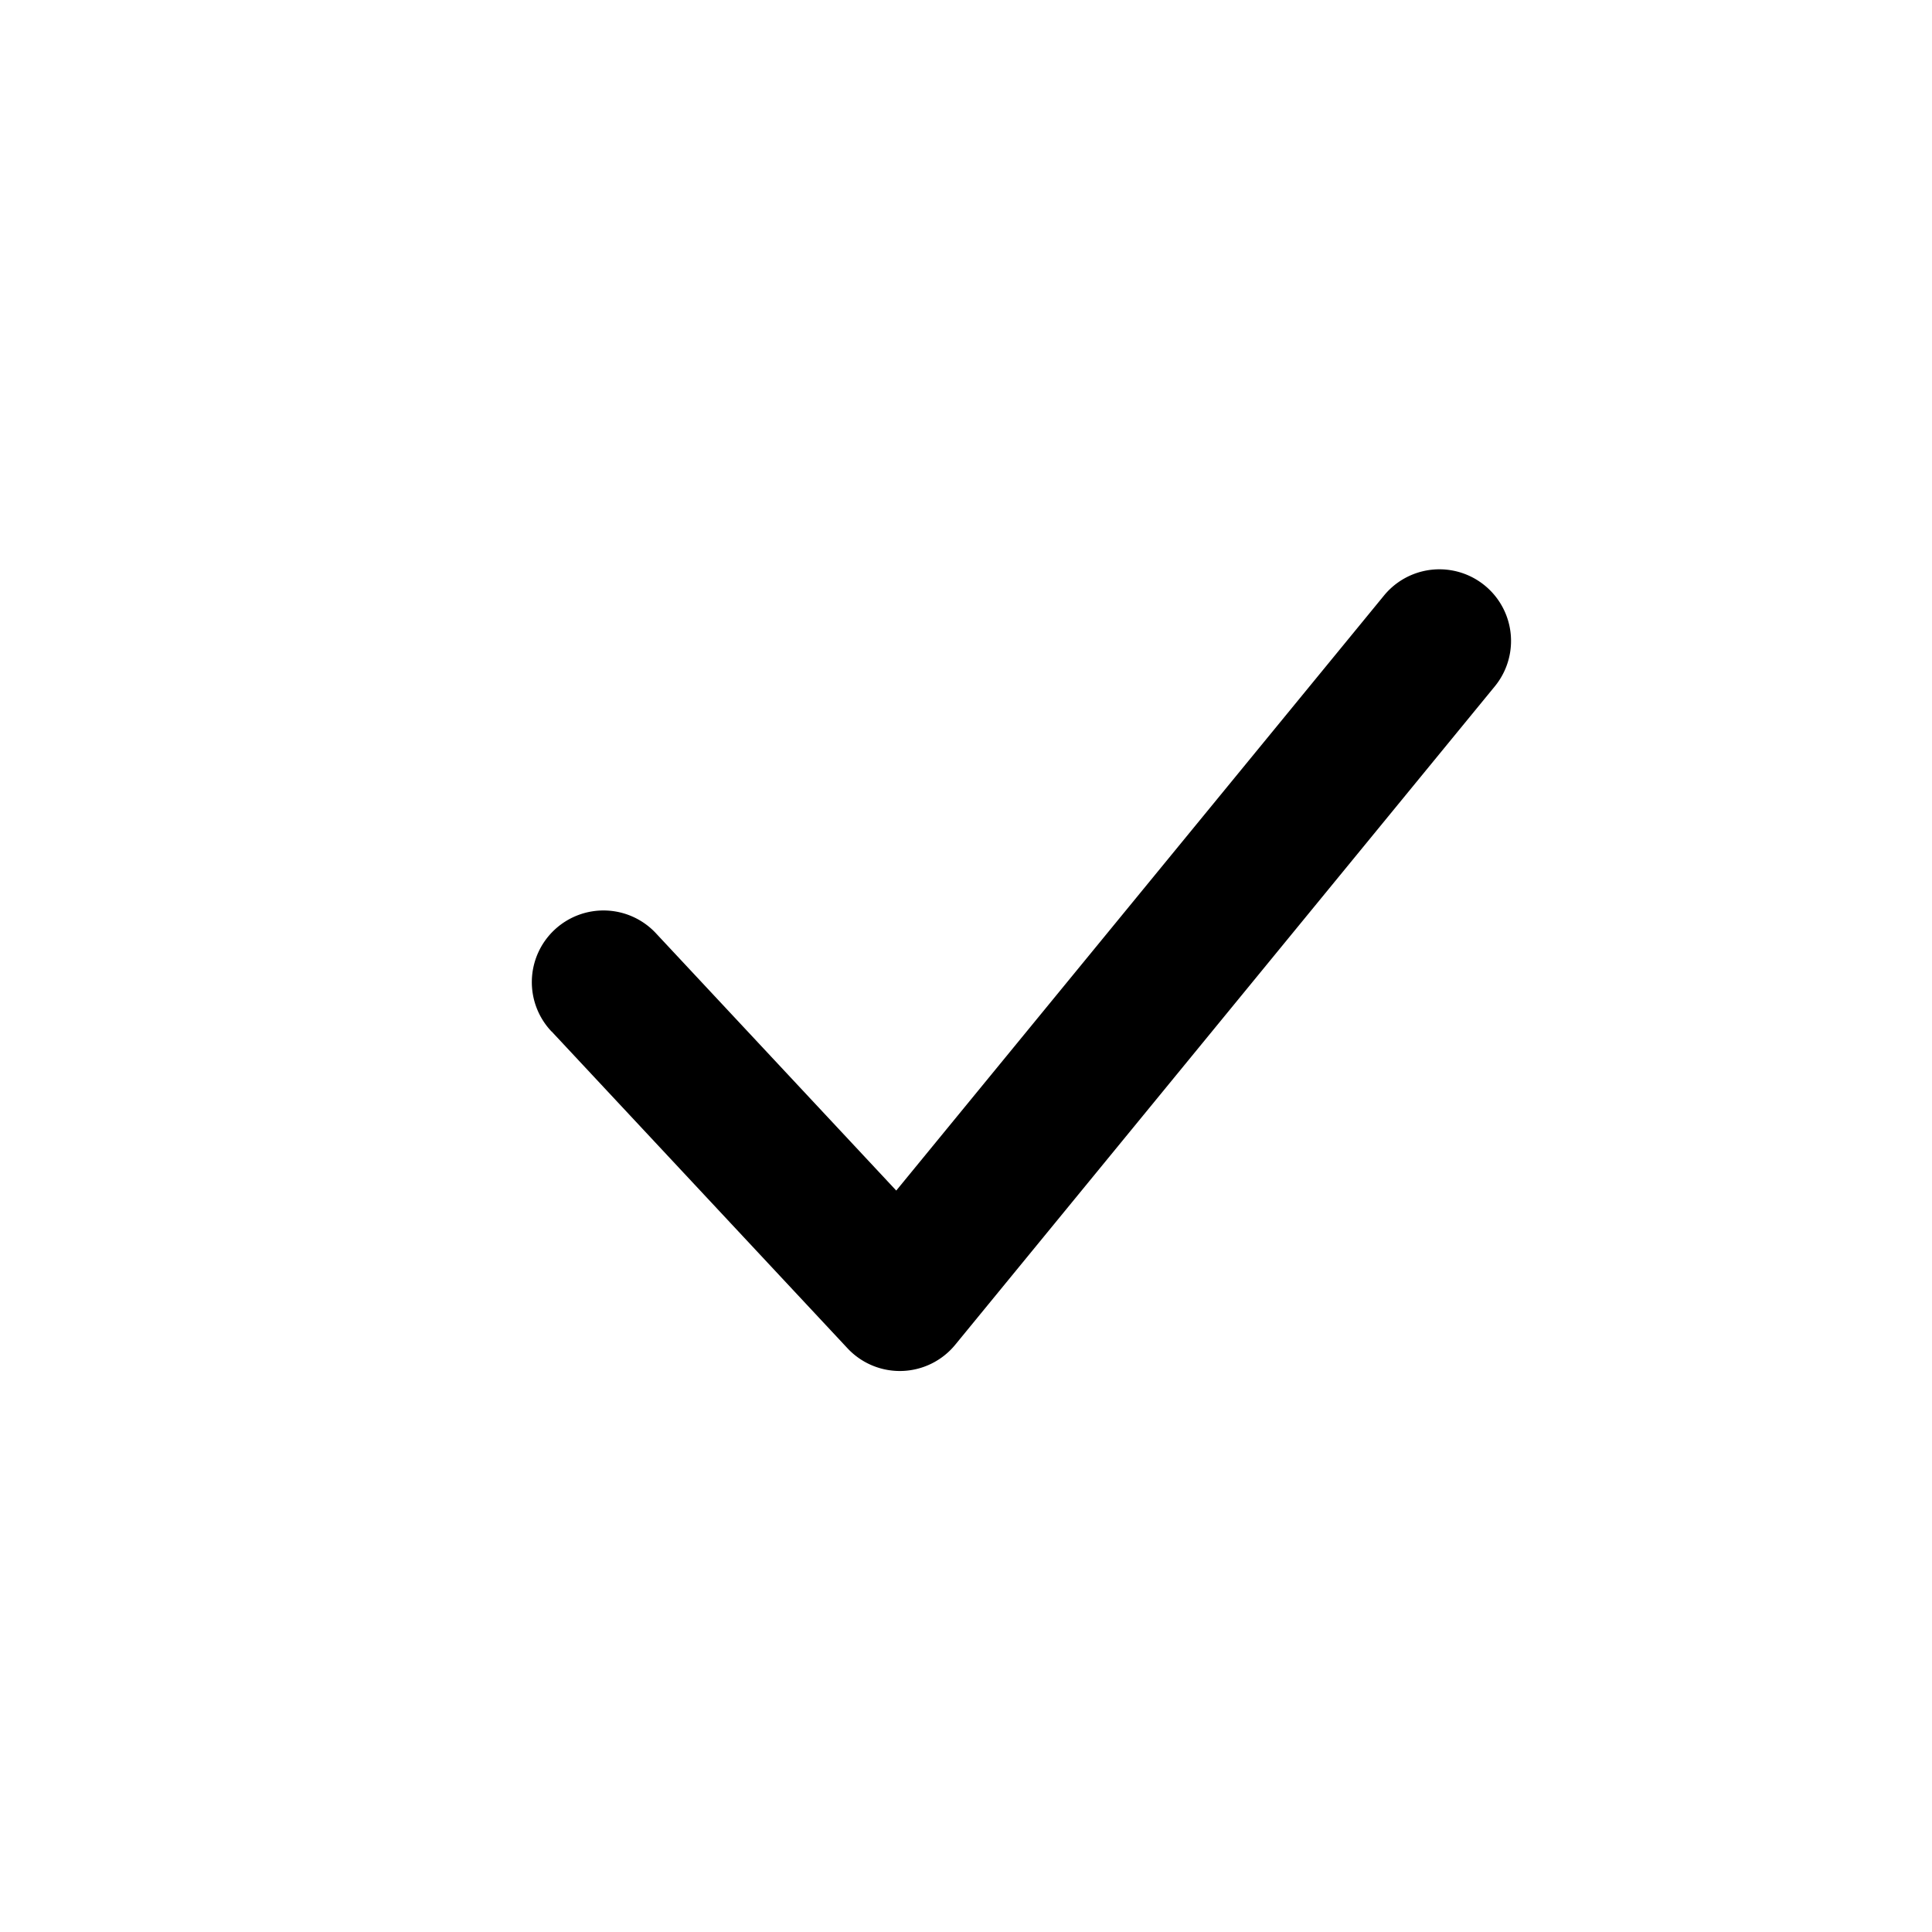 <svg id="Layer_1" data-name="Layer 1" xmlns="http://www.w3.org/2000/svg" viewBox="0 0 300 300"><title>Admin_Icons</title><path class="cls-1" d="M85.66,160.17l45.93,49.18a11.12,11.12,0,0,0,16.74-.54l83.78-102.23a11.12,11.12,0,1,0-17.2-14.11l-75.74,92.4L101.93,145a11.13,11.13,0,1,0-16.27,15.19Z"/></svg>